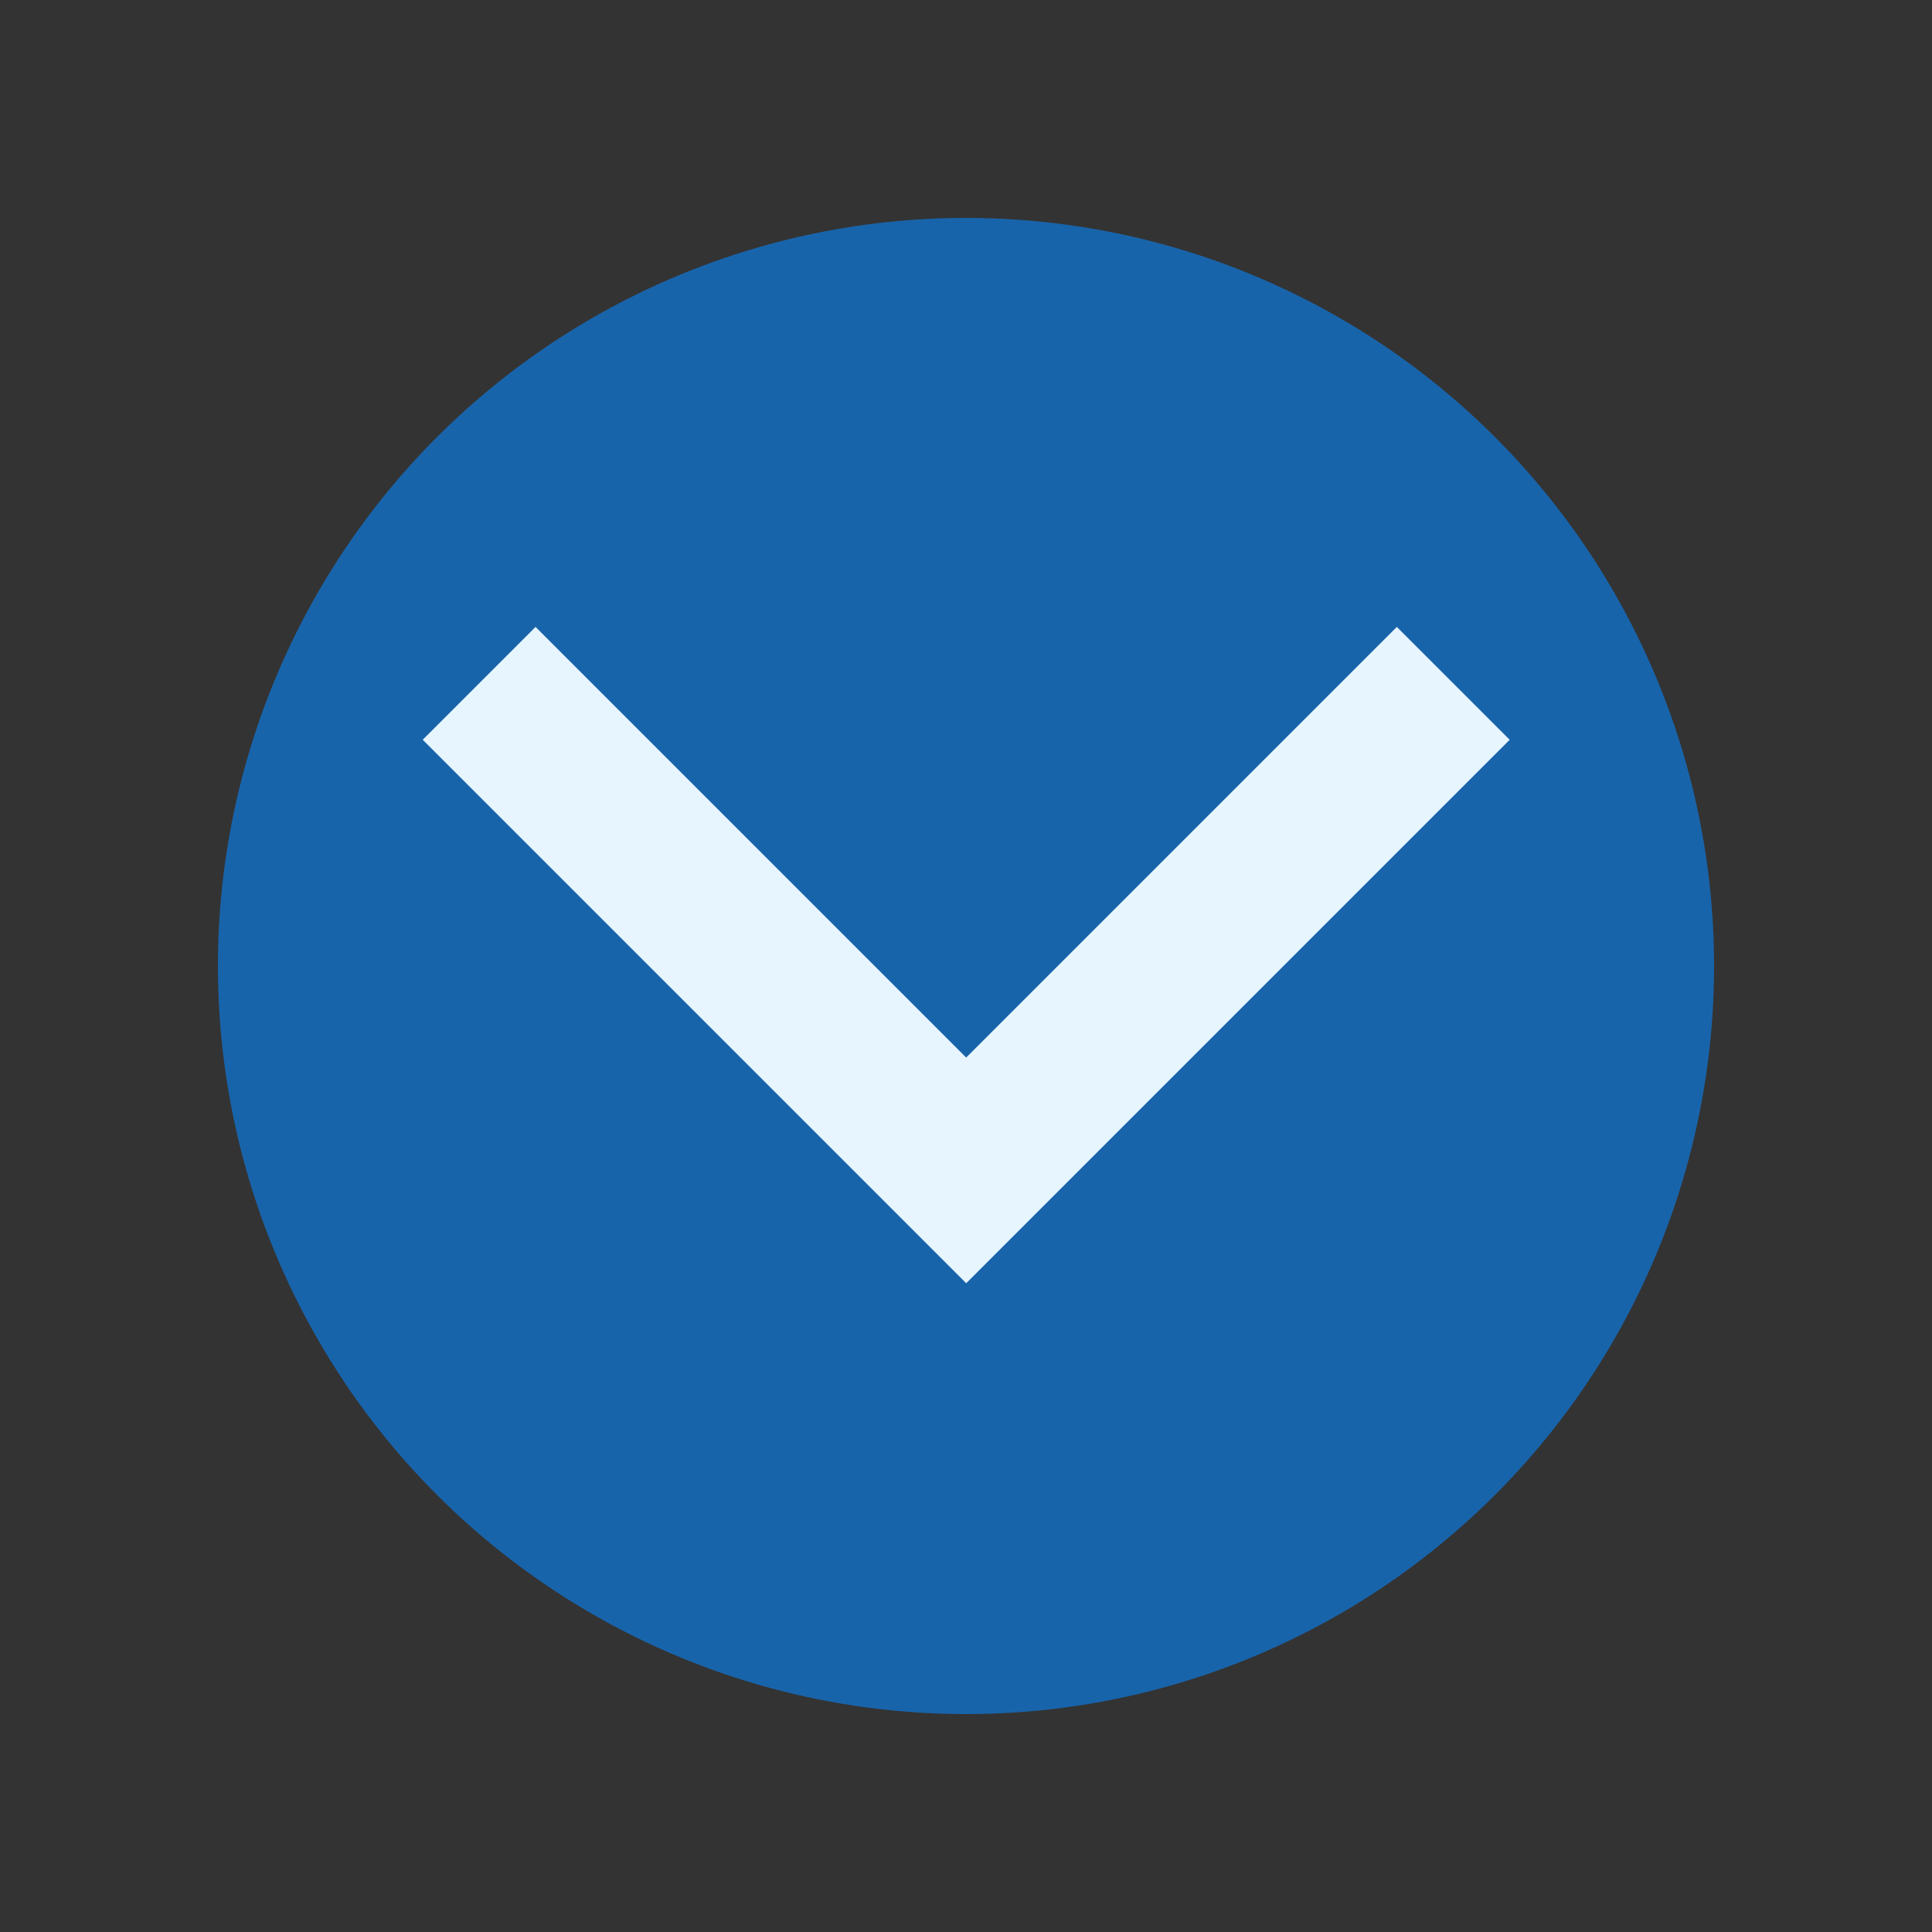 <?xml version="1.0" encoding="UTF-8" standalone="no"?>
<!-- Created with Inkscape (http://www.inkscape.org/) -->

<svg
   width="10mm"
   height="10mm"
   viewBox="0 0 10 10"
   version="1.1"
   id="svg1"
   xmlns="http://www.w3.org/2000/svg"
   xmlns:svg="http://www.w3.org/2000/svg">
  <rect x="0" y="0" width="10" height="10" fill="#333333" stroke="none"/>
  <defs
     id="defs1" />
  <g
     id="layer1"
     transform="translate(-61.912,-112.713)">
    <circle
       style="fill:#1864ab;fill-opacity:1;stroke-width:0.224"
       id="path1-6"
       cx="117.713"
       cy="-66.912"
       r="3.872"
       transform="rotate(90)" />
    <path
       style="font-variation-settings:normal;opacity:1;vector-effect:none;fill:none;fill-opacity:1;stroke:#e7f5ff;stroke-width:0.826;stroke-linecap:butt;stroke-linejoin:miter;stroke-miterlimit:4;stroke-dasharray:none;stroke-dashoffset:0;stroke-opacity:1;-inkscape-stroke:none;stop-color:#000000;stop-opacity:1"
       d="m 64.392,116.25 2.521,2.521 2.521,-2.521"
       id="path1" />
  </g>
</svg>
